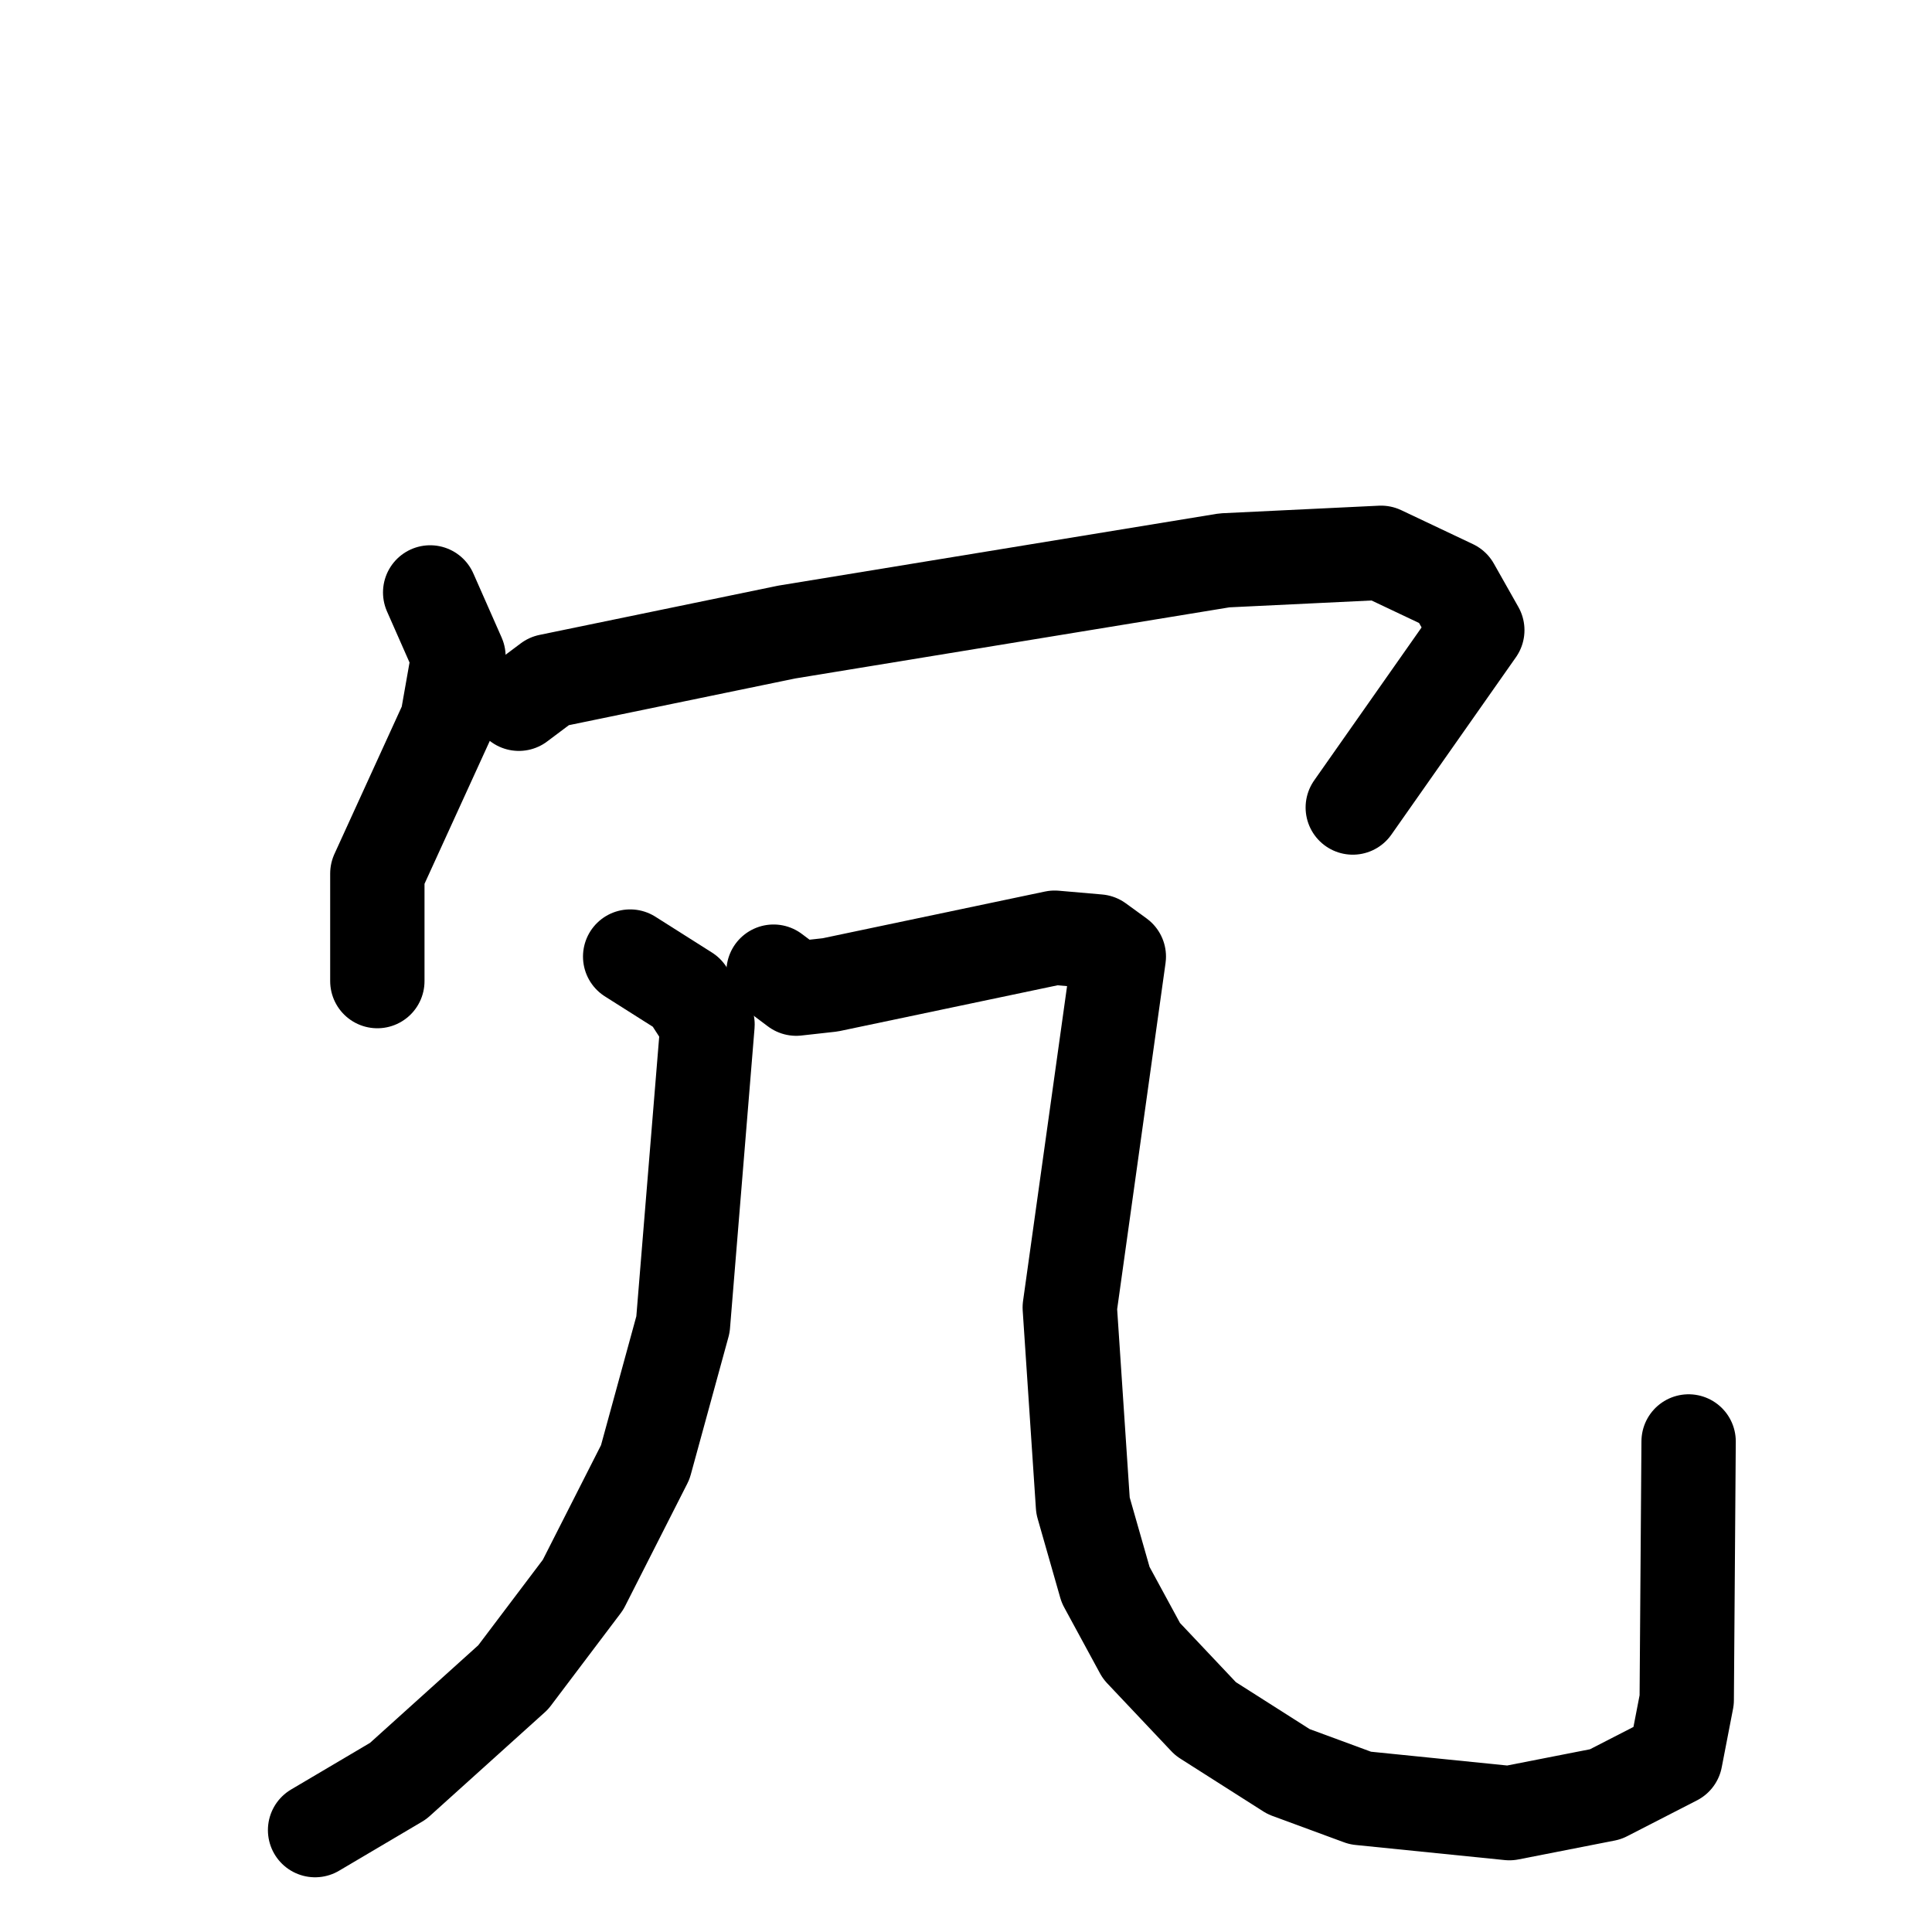 <svg xmlns="http://www.w3.org/2000/svg" viewBox="0 0 1024 1024">
  <g style="fill:none;stroke:#000000;stroke-width:50;stroke-linecap:round;stroke-linejoin:round;" transform="scale(1, 1) translate(0, 0)">
    <path d="M 228.0,314.0 L 243.0,348.0 L 237.0,382.0 L 200.0,463.0 L 200.0,520.0"/>
    <path d="M 275.0,373.0 L 291.0,361.0 L 417.0,335.0 L 649.0,297.0 L 732.0,293.0 L 770.0,311.0 L 783.0,334.0 L 717.0,428.0"/>
    <path d="M 334.0,507.0 L 364.0,526.0 L 375.0,543.0 L 362.0,702.0 L 342.0,775.0 L 309.0,840.0 L 272.0,889.0 L 211.0,944.0 L 167.0,970.0"/>
    <path d="M 410.0,515.0 L 422.0,524.0 L 440.0,522.0 L 559.0,497.0 L 582.0,499.0 L 593.0,507.0 L 567.0,693.0 L 574.0,798.0 L 586.0,840.0 L 605.0,875.0 L 639.0,911.0 L 683.0,939.0 L 721.0,953.0 L 800.0,961.0 L 851.0,951.0 L 888.0,932.0 L 894.0,901.0 L 895.0,764.0"/>
  </g>
</svg>
